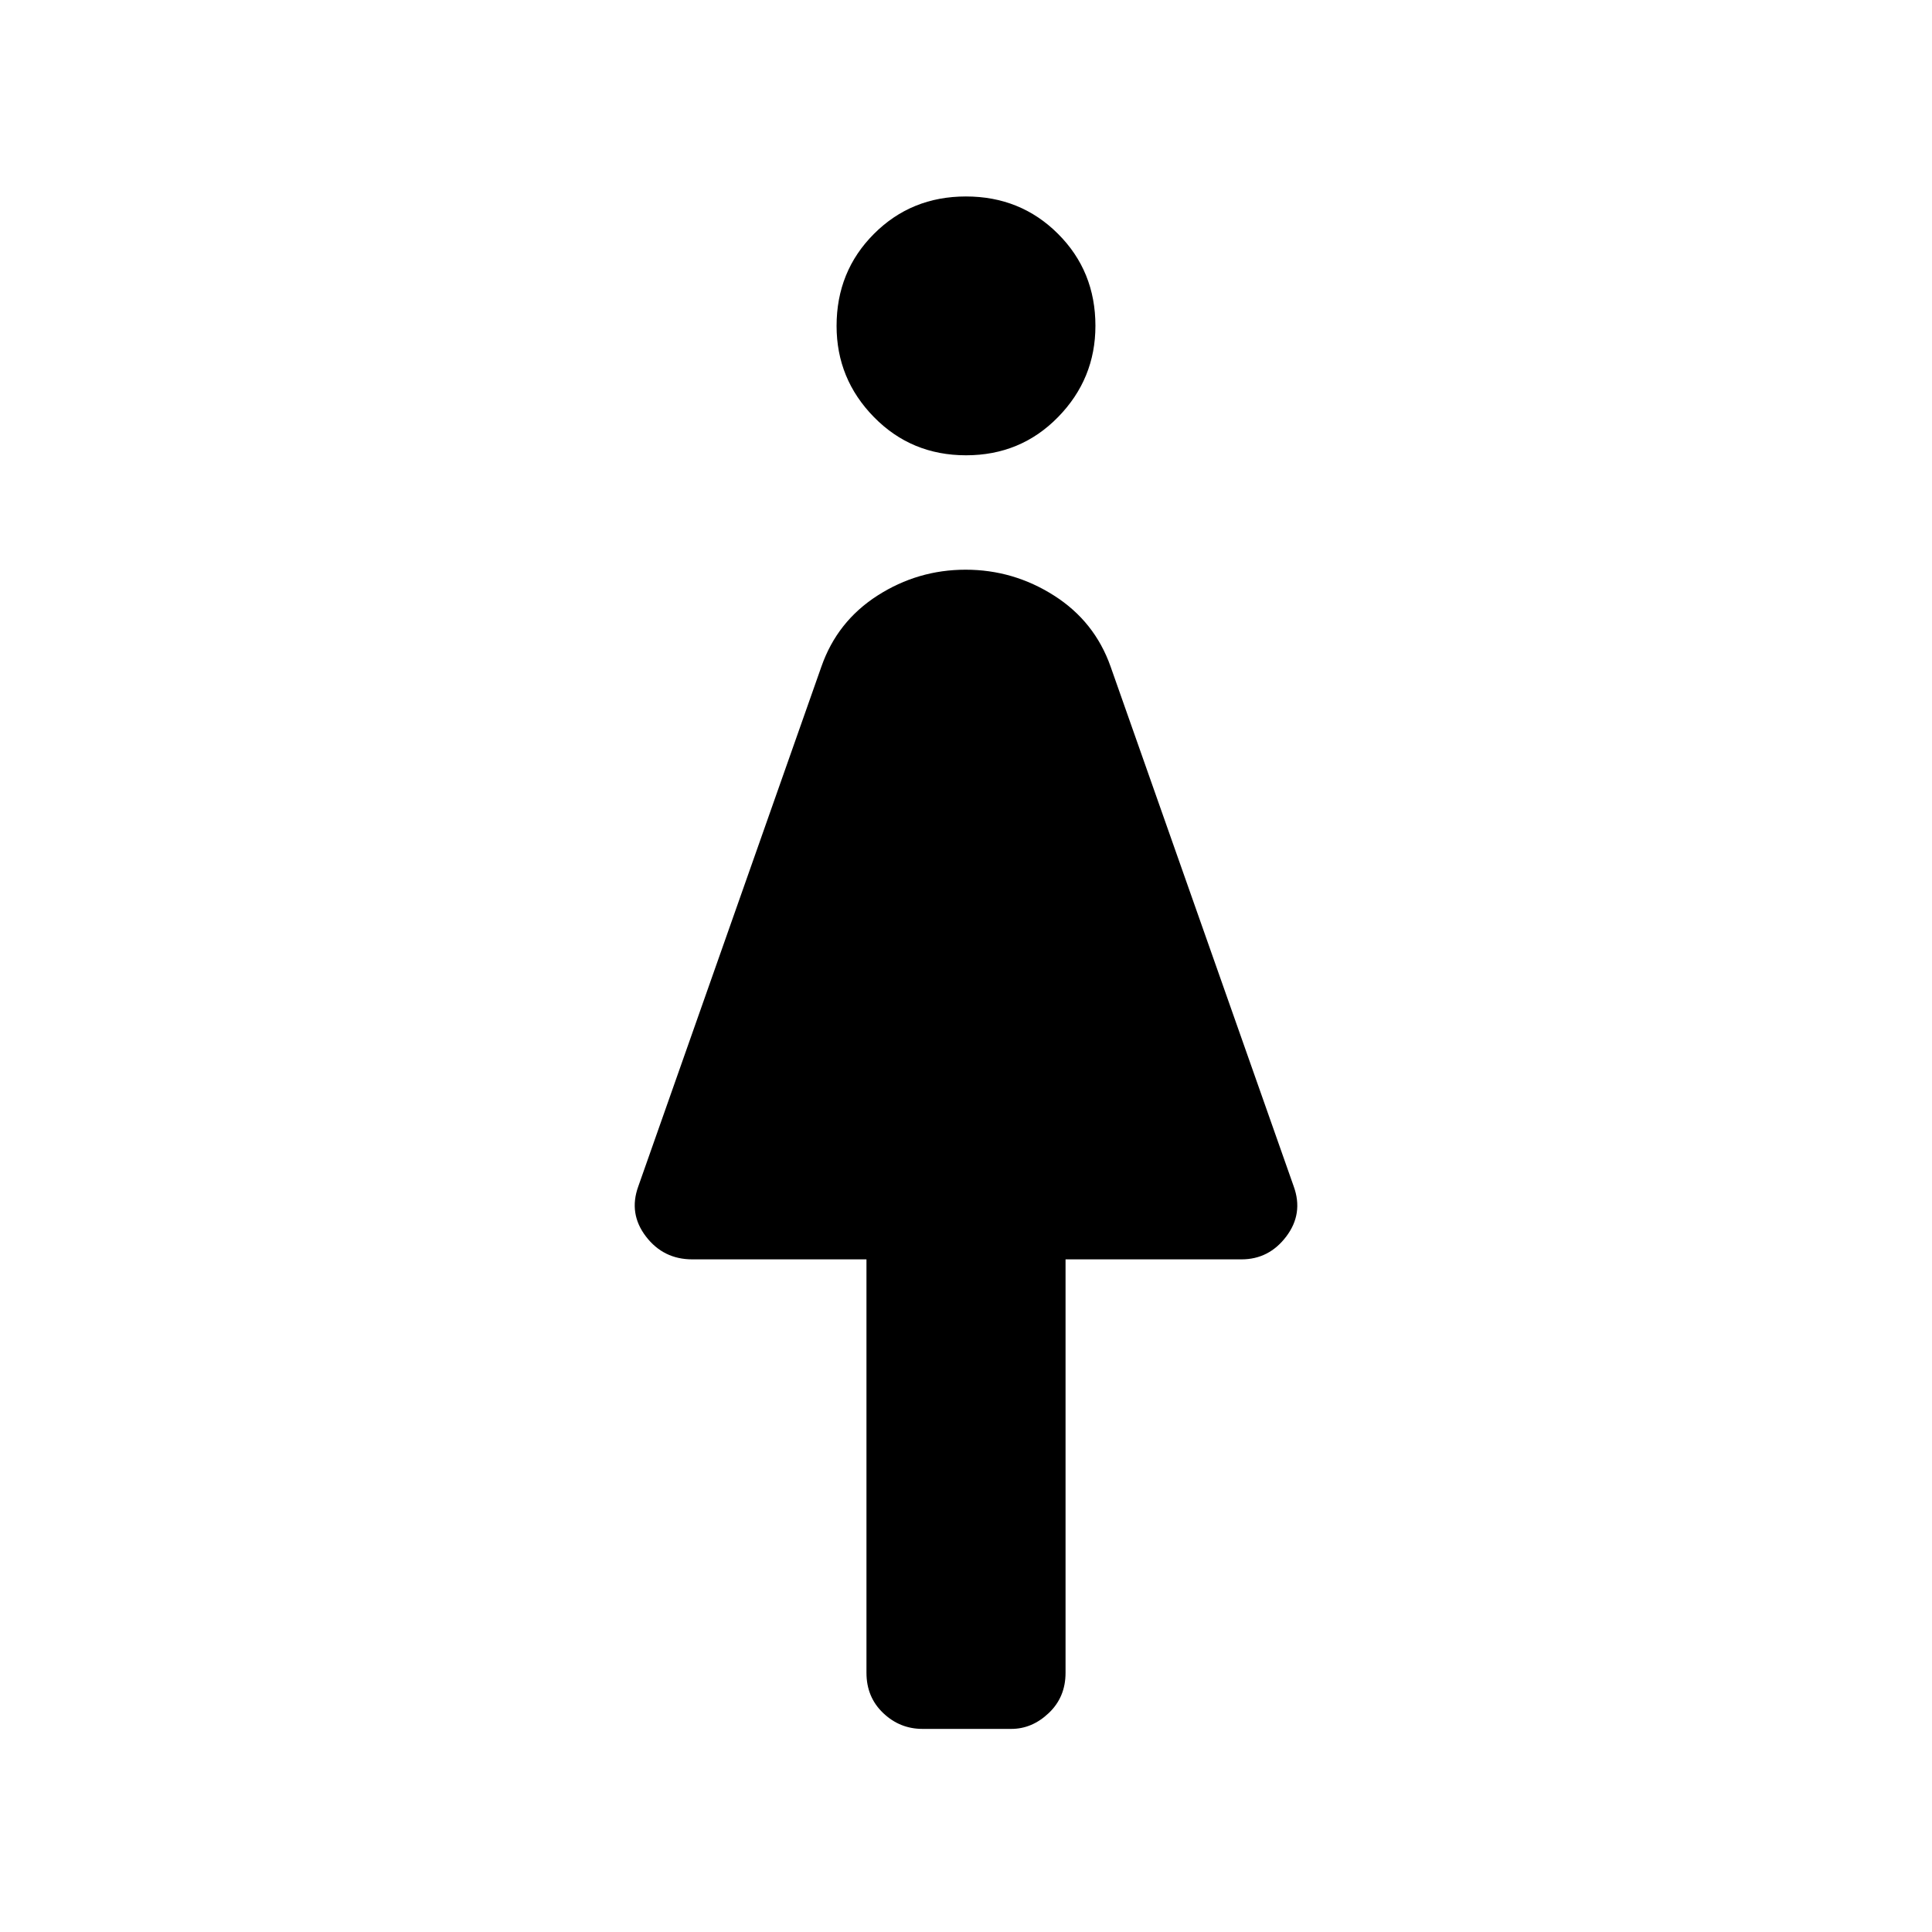 <svg xmlns="http://www.w3.org/2000/svg" height="48" viewBox="0 -960 960 960" width="48"><path d="M430.54-128.77v-205.46H344q-14.35 0-23.04-11.37-8.69-11.36-3.81-24.86l91-258.31q7.84-22.45 27.88-35.3 20.04-12.85 43.78-12.85 23.74 0 43.93 12.85t28.11 35.3l91 258.31q4.88 13.5-3.71 24.86-8.59 11.37-22.26 11.37h-87.42v205.46q0 12.06-8.31 19.95-8.3 7.9-18.65 7.9h-44.12q-11.28 0-19.56-7.9-8.28-7.89-8.28-19.95Zm49.49-605q-27.15 0-45.74-18.95-18.6-18.95-18.6-45.32 0-27.15 18.57-45.75 18.56-18.59 45.71-18.59 27.15 0 45.74 18.56 18.6 18.56 18.6 45.71 0 26.38-18.57 45.36-18.56 18.98-45.71 18.98Z"/></svg>